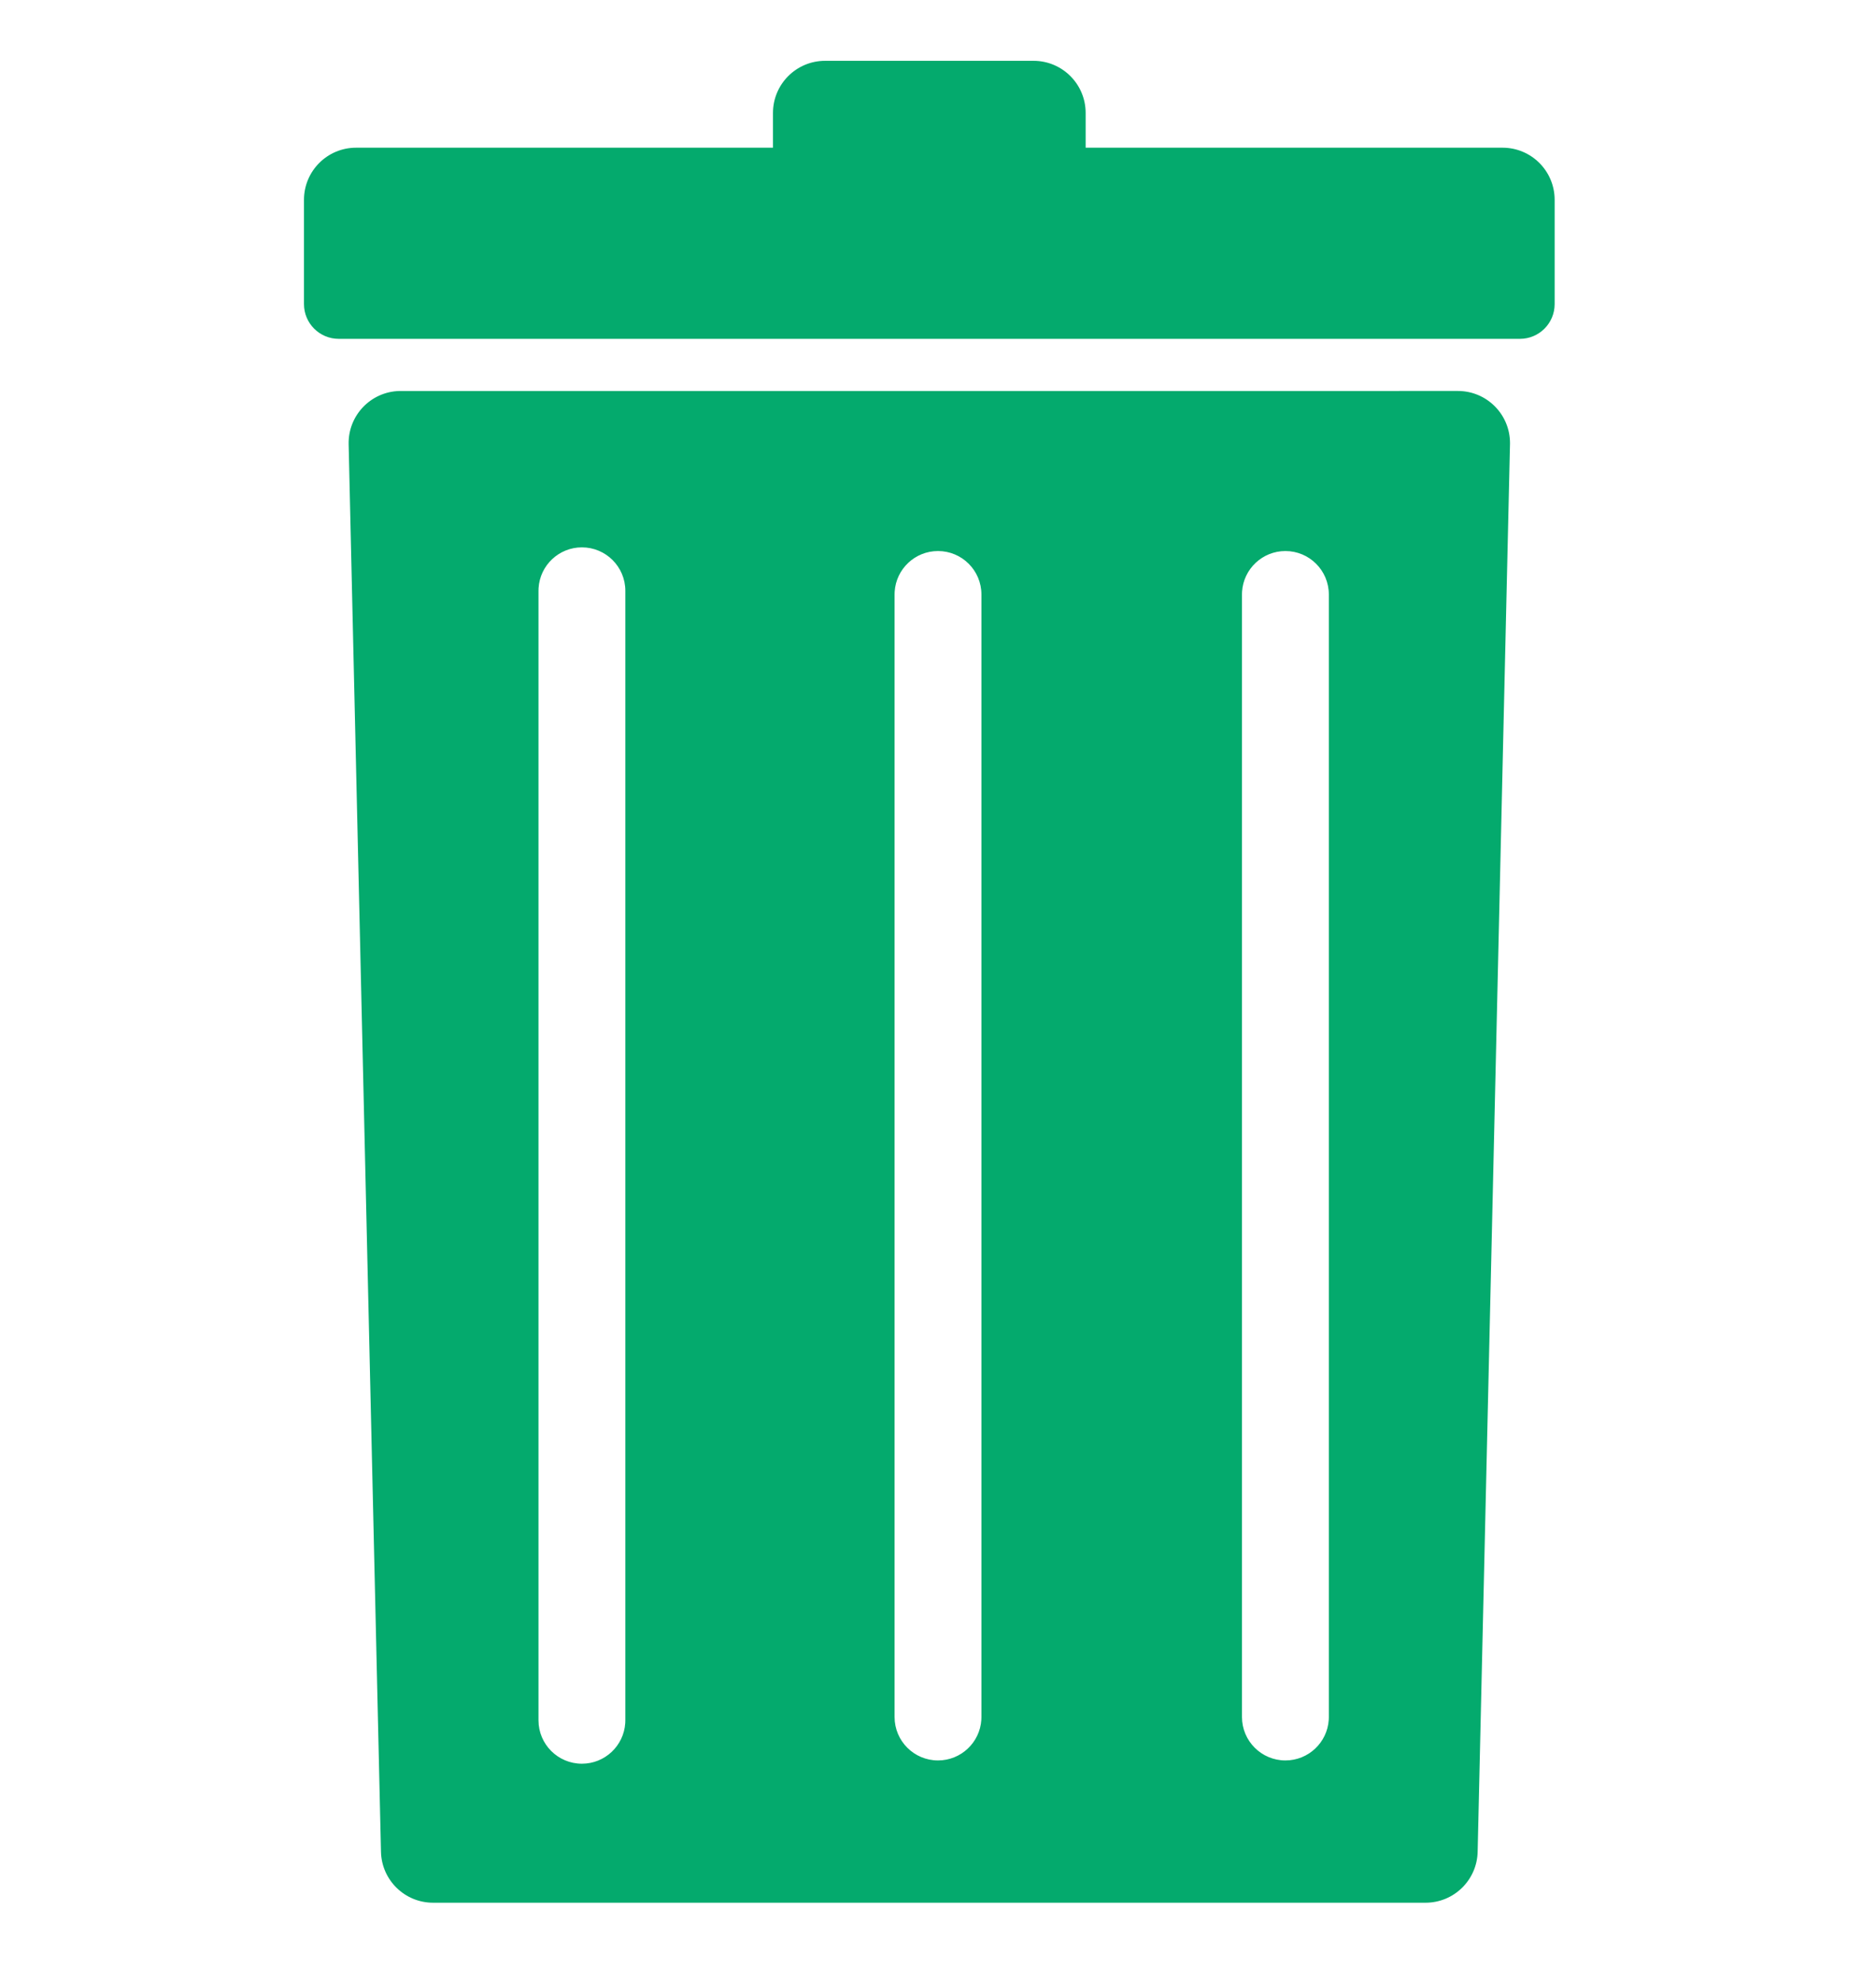 <?xml version="1.0" encoding="UTF-8"?>
<svg width="18px" height="19px" viewBox="0 0 108 109" version="1.1" xmlns="http://www.w3.org/2000/svg" xmlns:xlink="http://www.w3.org/1999/xlink">
    <title>trash</title>
    <g id="Desktop-(out-of-date)" stroke="none" stroke-width="1" fill="none" fill-rule="evenodd">
        <path d="M83.93,20 C85.587,20 86.93,21.343 86.93,23 C86.93,23.023 86.93,23.046 86.929,23.069 L85.067,104.069 C85.03,105.699 83.698,107 82.068,107 L24.932,107 C23.302,107 21.97,105.699 21.933,104.069 L20.071,23.069 C20.032,21.413 21.344,20.039 23.001,20.001 L83.93,20 Z M33.5,29 C32.175,29 31.09,30.032 31.005,31.336 L31,31.5 L31,96.5 C31,97.881 32.119,99 33.5,99 C34.825,99 35.91,97.968 35.995,96.664 L36,96.5 L36,31.5 C36,30.119 34.881,29 33.5,29 Z M74,29.212 C72.675,29.212 71.59,30.243 71.505,31.547 L71.5,31.712 L71.5,96.312 C71.5,97.692 72.619,98.812 74,98.812 C75.325,98.812 76.41,97.78 76.495,96.476 L76.5,96.312 L76.5,31.712 C76.5,30.331 75.381,29.212 74,29.212 Z M54,29.212 C52.675,29.212 51.59,30.243 51.505,31.547 L51.5,31.712 L51.5,96.312 C51.5,97.692 52.619,98.812 54,98.812 C55.325,98.812 56.41,97.78 56.495,96.476 L56.5,96.312 L56.5,31.712 C56.5,30.331 55.381,29.212 54,29.212 Z M59.5,1 C61.157,1 62.5,2.343 62.5,4 L62.5,6 L86.5,6 C88.157,6 89.5,7.343 89.5,9 L89.5,15 C89.5,16.105 88.605,17 87.5,17 L19.5,17 C18.395,17 17.5,16.105 17.5,15 L17.5,9 C17.5,7.343 18.843,6 20.5,6 L44.5,6 L44.5,4 C44.5,2.343 45.843,1 47.5,1 L59.5,1 Z" id="Combined-Shape" fill="#04AA6D"></path>
    </g>
</svg>